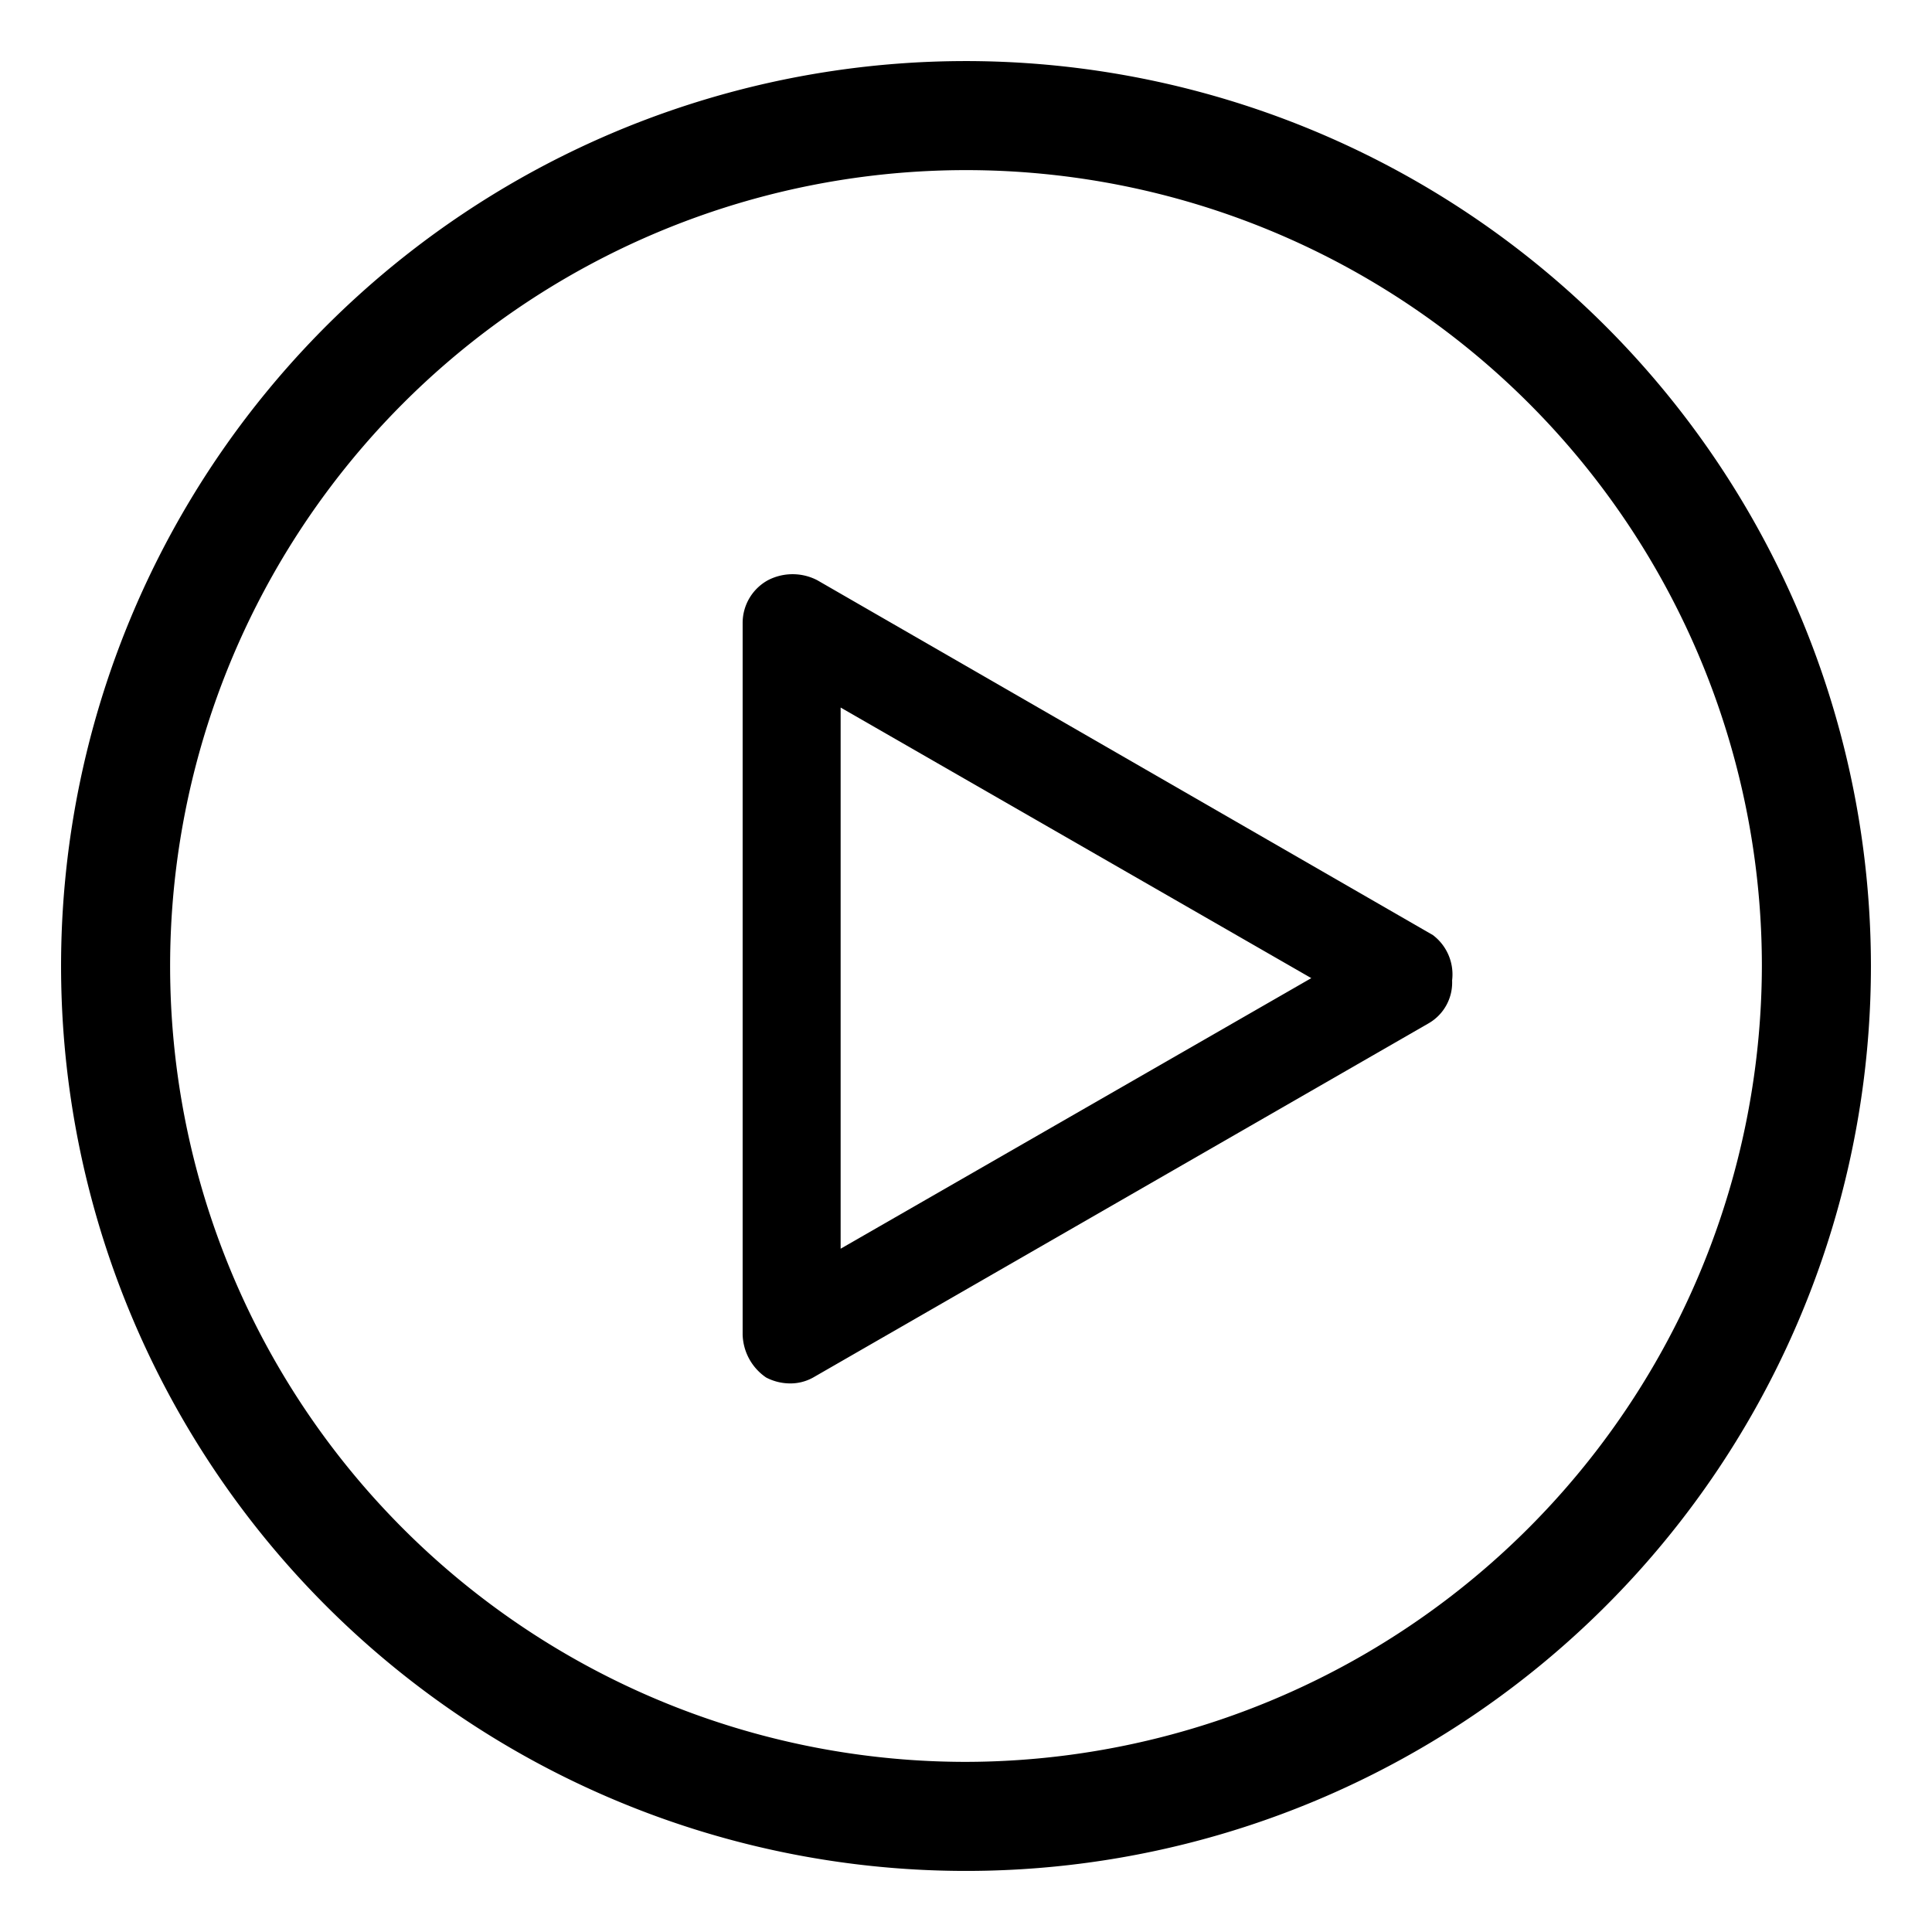 <svg xmlns="http://www.w3.org/2000/svg" width="18" height="18" viewBox="0 0 18 18"><defs><style>.a{fill:none;}</style></defs><g transform="translate(-1502 -2520)"><rect class="a" width="18" height="18" transform="translate(1502 2520)"/><g transform="translate(1490.662 2508.662)"><path class="b" d="M20.338,11.907a8.431,8.431,0,1,0,8.431,8.431A8.436,8.436,0,0,0,20.338,11.907Zm0,15.846a7.415,7.415,0,1,1,7.415-7.415A7.43,7.43,0,0,1,20.338,27.753Z" transform="translate(0 0)"/><path class="b" d="M363.64,270.078l-5.737-3.307a.5.5,0,0,0-.457,0,.454.454,0,0,0-.237.4V273.8a.5.5,0,0,0,.219.4.487.487,0,0,0,.219.055.434.434,0,0,0,.219-.055L363.6,270.9a.438.438,0,0,0,.219-.4A.459.459,0,0,0,363.64,270.078ZM358.122,273v-5.042l4.385,2.521Z" transform="translate(-338.952 -250.028)"/></g></g></svg>